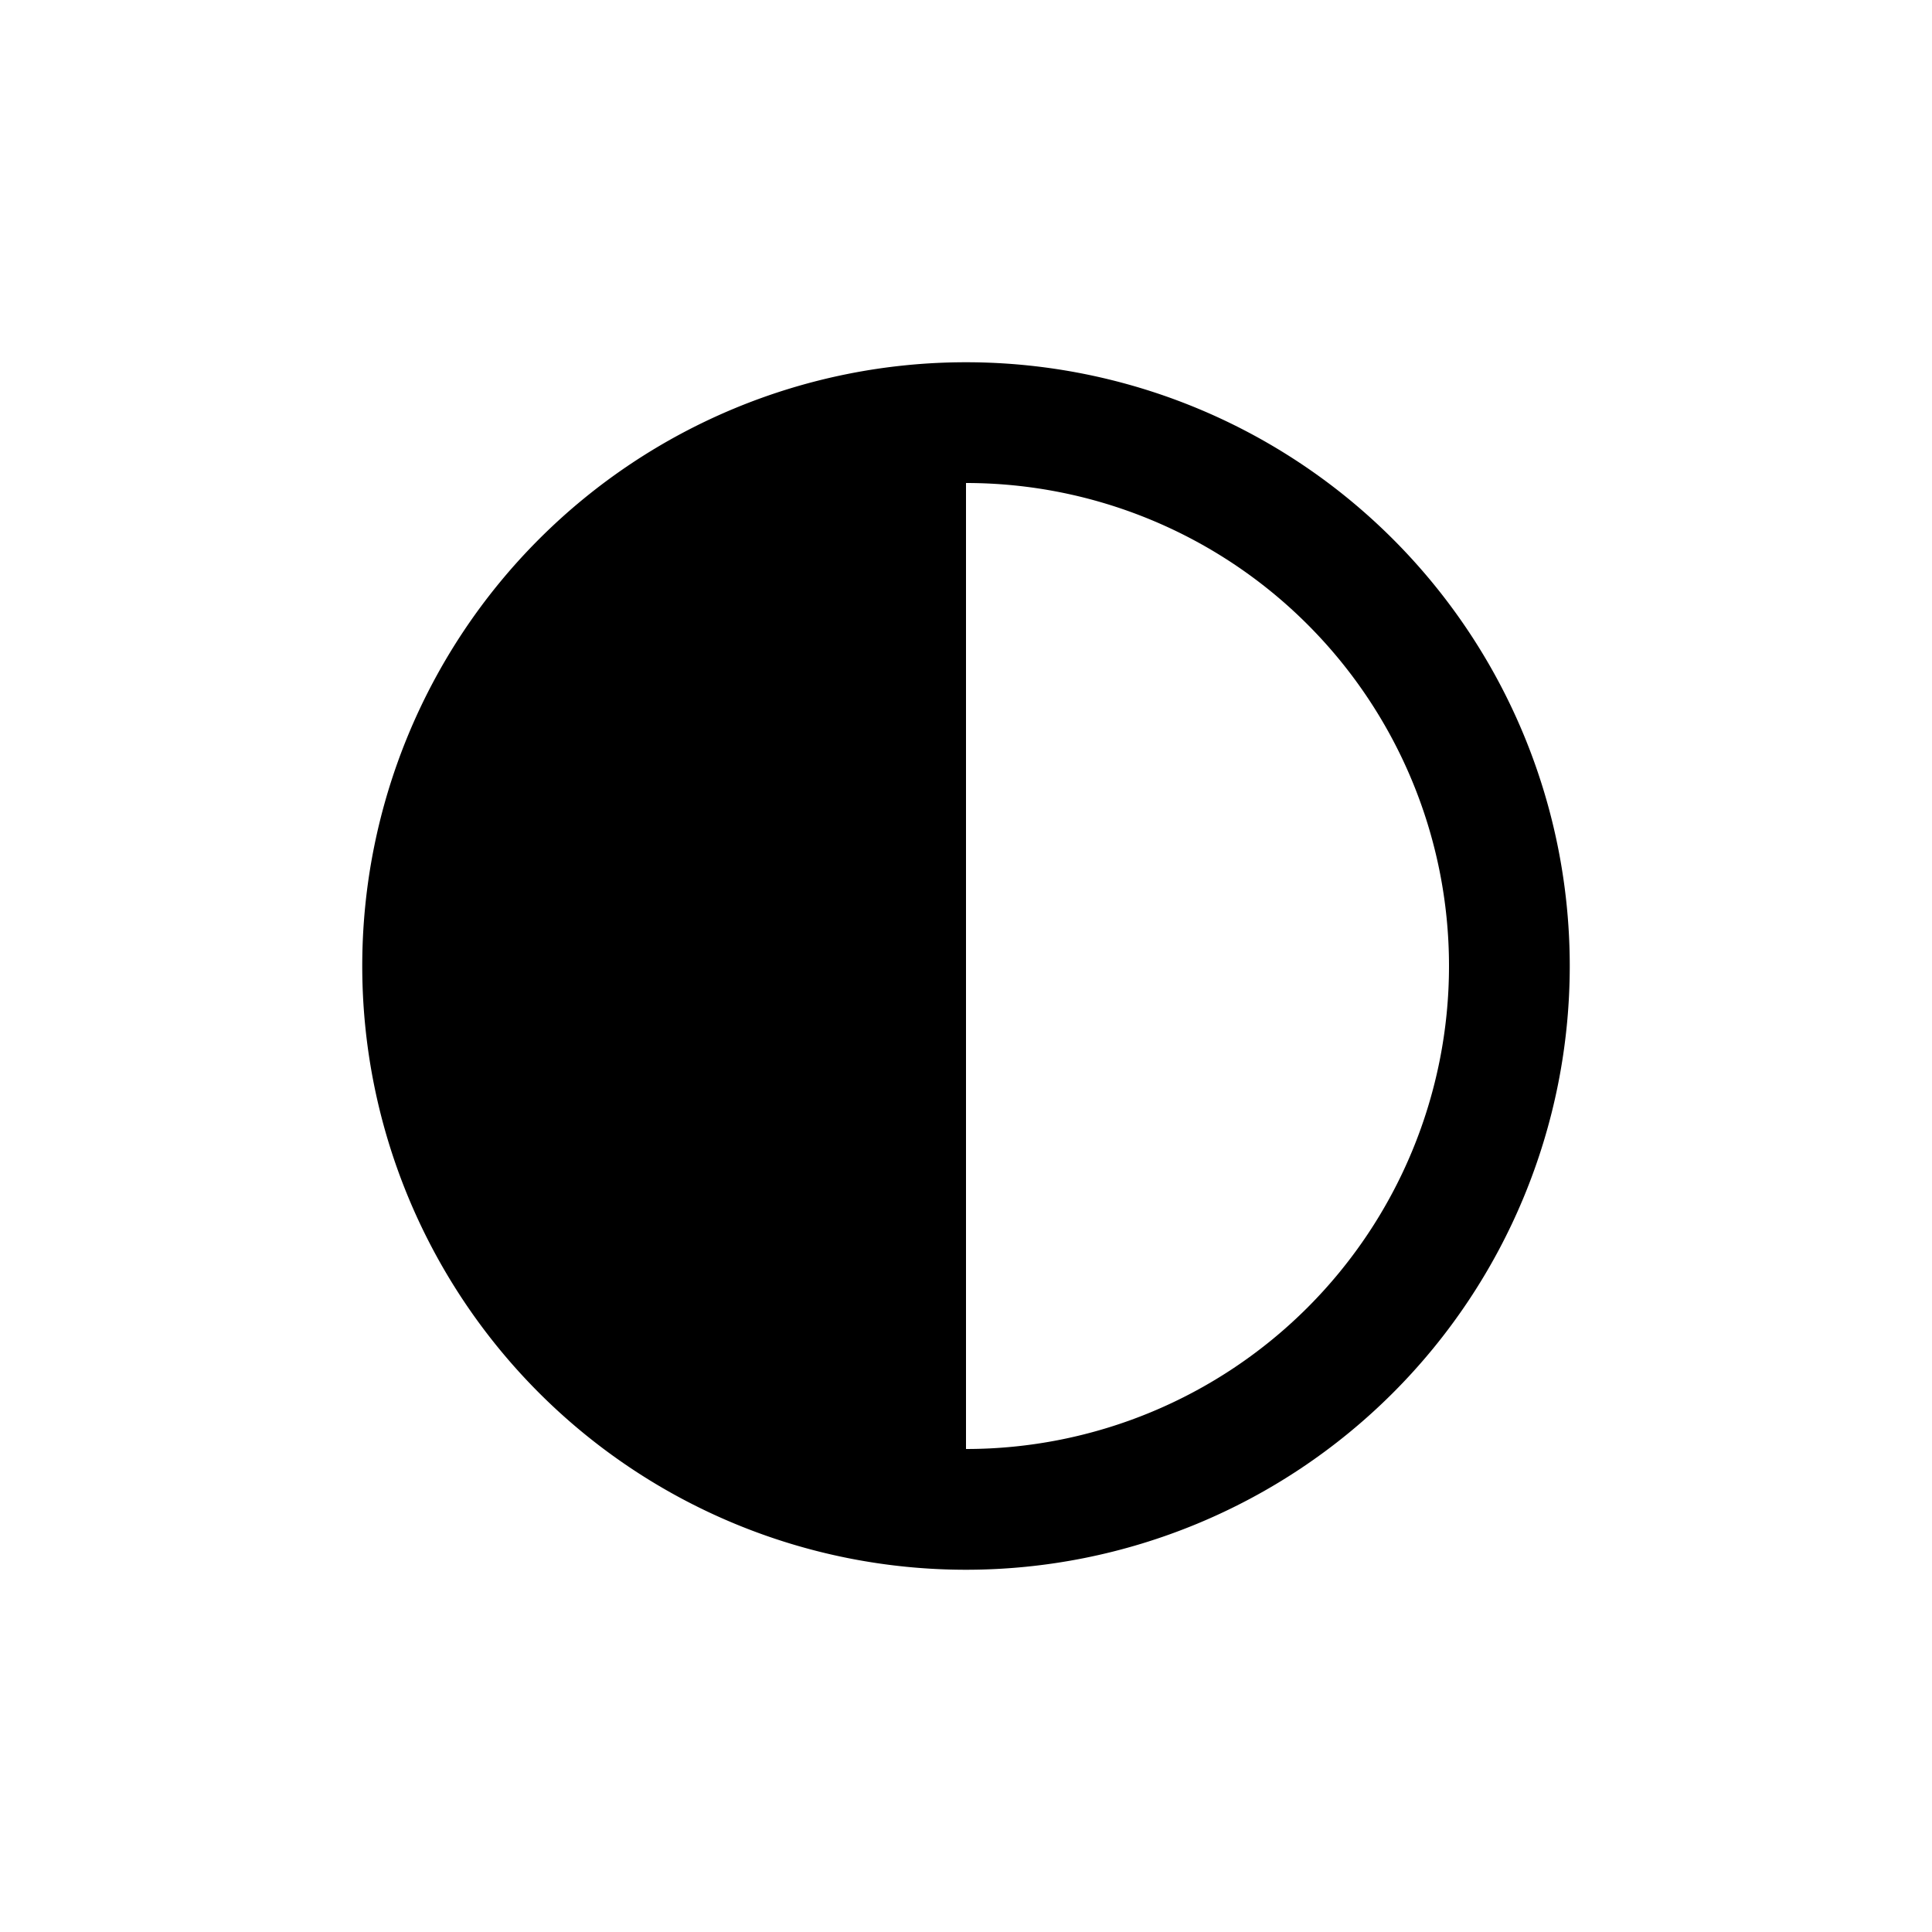 <?xml version="1.0" encoding="UTF-8" standalone="no"?>
<svg
   width="192"
   height="192"
   viewBox="0 0 192 192"
   version="1.1"
   id="svg1"
   xmlns="http://www.w3.org/2000/svg"
   xmlns:svg="http://www.w3.org/2000/svg">
  <defs
     id="defs1">
    <style
       id="style1">.b8e029e6-ab7e-45b6-8a63-26451046b9b4{fill:none;}</style>
  </defs>
  <g
     id="b4075c34-9fec-43f7-8054-d4eed0e259dd"
     data-name="third-quarter"
     transform="matrix(6,0,0,6,24,24)">
    <rect
       class="b8e029e6-ab7e-45b6-8a63-26451046b9b4"
       width="24"
       height="24"
       id="rect1"
       x="0"
       y="0" />
    <path
       d="M 12,2 A 10,10 0 1 0 22,12 10,10 0 0 0 12,2 Z m 0,18 V 4 a 8,8 0 0 1 0,16 z"
       id="path1"
       style="fill:#000000" />
  </g>
</svg>
